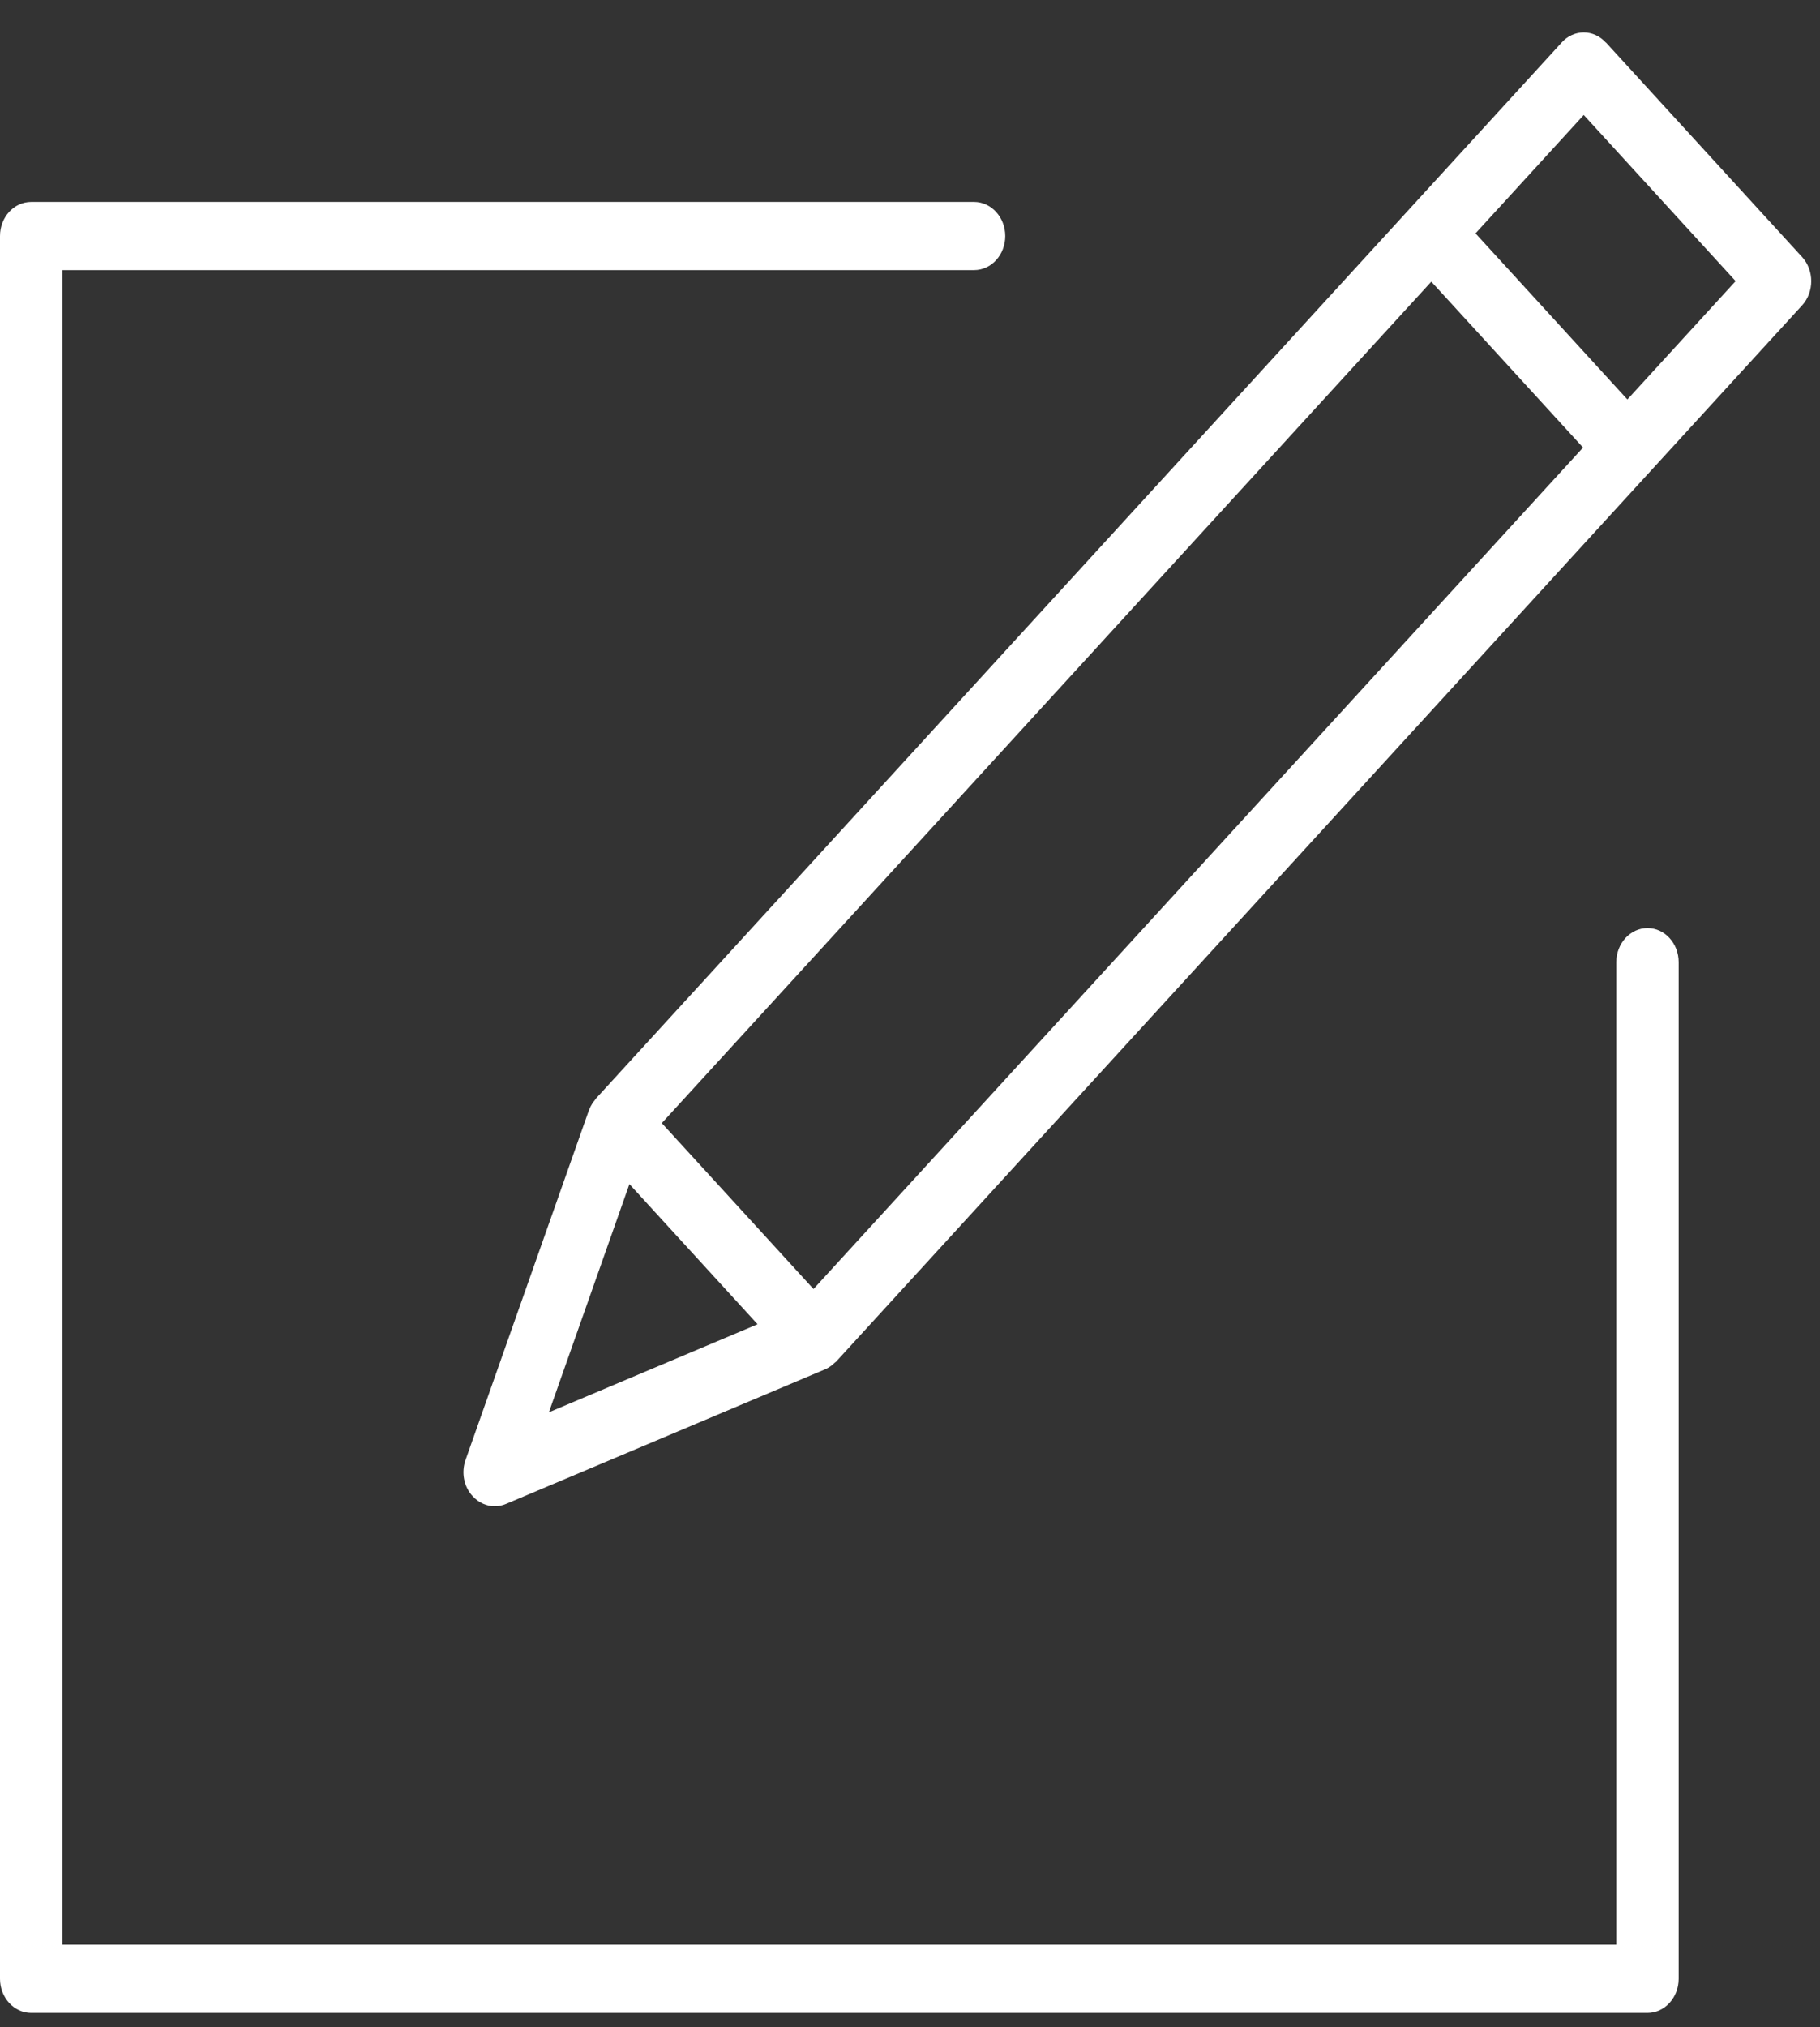 <svg width="53" height="59" viewBox="0 0 53 59" fill="none" xmlns="http://www.w3.org/2000/svg">
<rect x="0" y="0" width="53" height="59" fill="#333333" stroke="none"/>
<path d="M46.76 1.236C46.589 1.048 46.357 0.944 46.12 0.944C45.883 0.944 45.646 1.048 45.479 1.236L41.041 6.087L17.345 31.985C17.345 31.985 17.33 32.013 17.325 32.018C17.26 32.095 17.204 32.184 17.164 32.283C17.164 32.294 17.154 32.305 17.149 32.316C17.149 32.316 17.149 32.327 17.144 32.332L13.558 42.492C13.426 42.861 13.507 43.275 13.764 43.55C13.936 43.738 14.173 43.843 14.405 43.843C14.516 43.843 14.627 43.821 14.733 43.776L24.028 39.857C24.028 39.857 24.033 39.857 24.038 39.857C24.049 39.857 24.054 39.846 24.064 39.84C24.16 39.796 24.24 39.73 24.316 39.658C24.326 39.648 24.336 39.648 24.346 39.636L48.041 13.738L52.48 8.887C52.833 8.501 52.833 7.868 52.48 7.482L46.77 1.241L46.76 1.236ZM46.1 13.027L23.69 37.52L21.481 35.105L19.272 32.691L41.681 8.198L43.891 10.613L46.1 13.027ZM15.984 41.108L18.329 34.466L22.061 38.545L15.984 41.108ZM47.386 11.622L45.177 9.207L42.968 6.793L46.12 3.347L50.543 8.182L47.391 11.627L47.386 11.622Z" fill="white"/>
<path d="M0.903 58.589H47.976C48.48 58.589 48.884 58.142 48.884 57.596V28.005C48.884 27.454 48.475 27.013 47.976 27.013C47.477 27.013 47.068 27.459 47.068 28.005V56.604H1.816V7.862H28.366C28.87 7.862 29.274 7.415 29.274 6.87C29.274 6.324 28.865 5.877 28.366 5.877H0.908C0.403 5.877 0 6.324 0 6.87V57.596C0 58.148 0.409 58.589 0.908 58.589H0.903Z" fill="white"/>
</svg>
